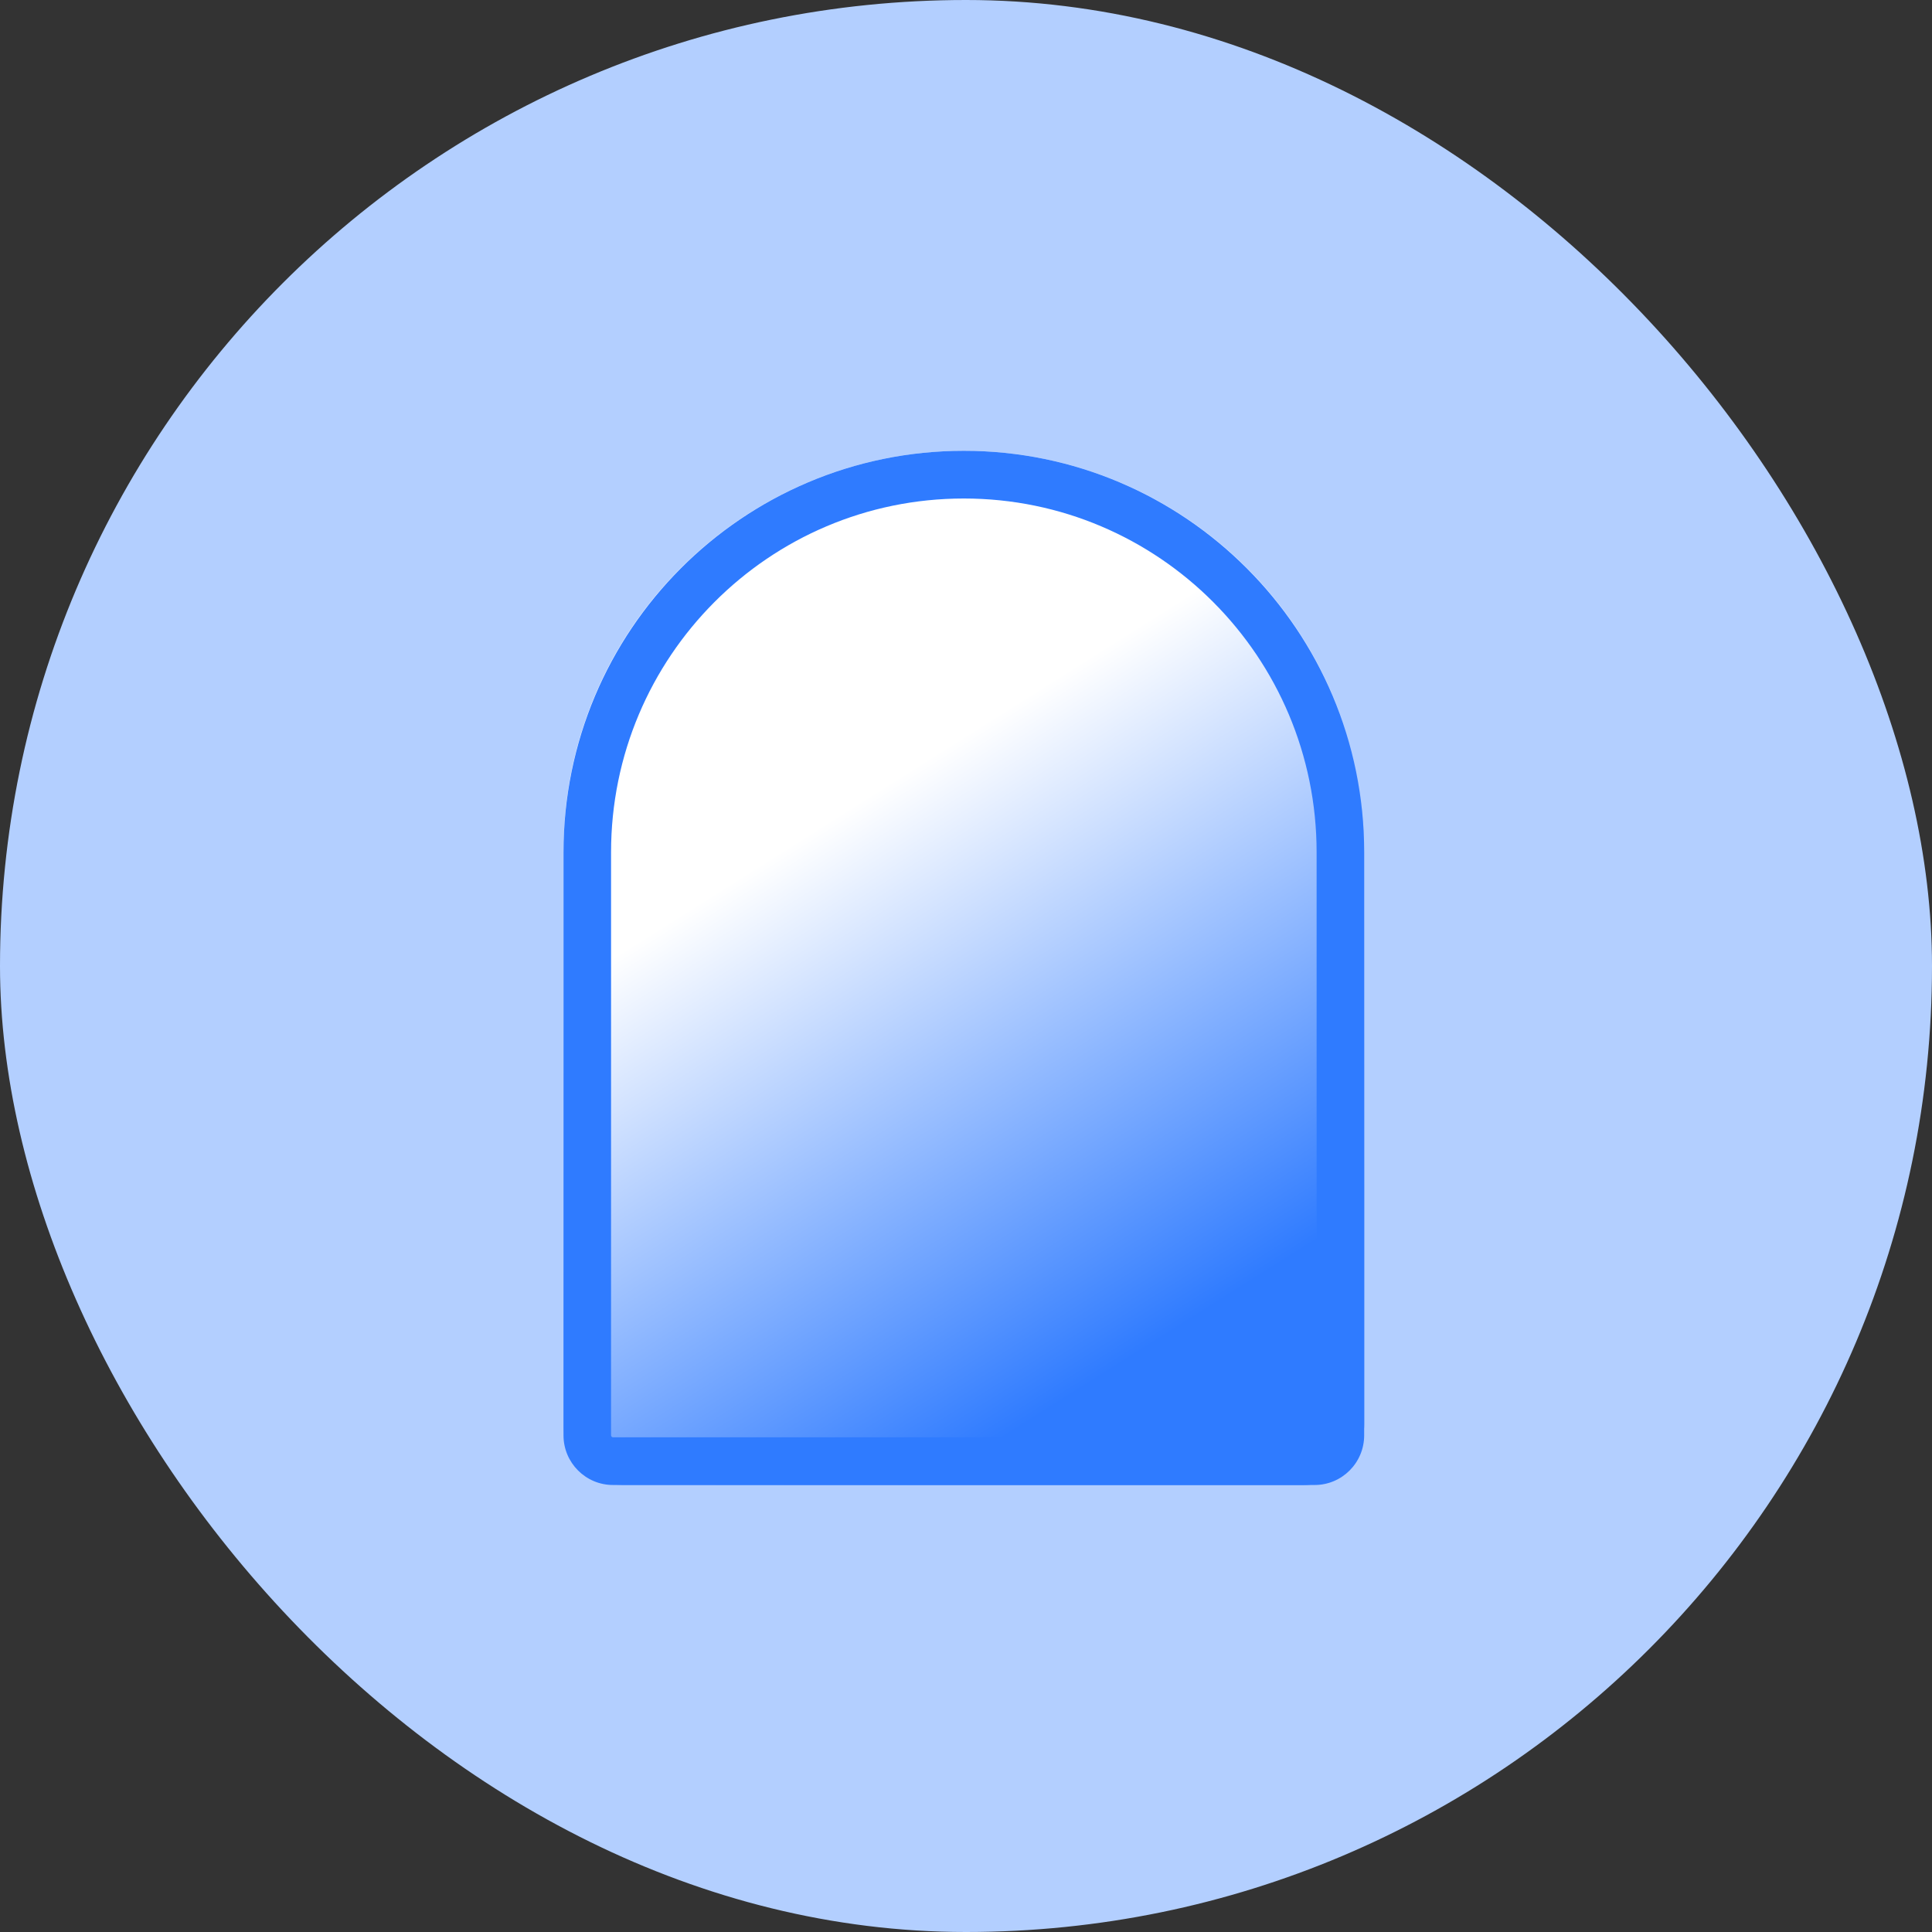 <svg width="120" height="120" viewBox="0 0 120 120" fill="none" xmlns="http://www.w3.org/2000/svg">
<rect x="0" y="0" width="120" height="120" fill="#333333" stroke="none"/>
<rect width="120" height="120" rx="60" fill="#B3CFFF"/>
<g clip-path="url(#clip0_460_435)">
<path d="M35 52.866C35 39.133 46.133 28 59.866 28C73.599 28 84.731 39.133 84.731 52.866V88.458C84.731 90.544 83.04 92.236 80.952 92.236H38.779C36.692 92.236 35 90.544 35 88.458V52.866Z" fill="url(#paint0_linear_460_435)"/>
<path fill-rule="evenodd" clip-rule="evenodd" d="M81.777 89.15V52.938C81.777 40.801 71.967 30.963 59.866 30.963C47.764 30.963 37.954 40.801 37.954 52.938V89.15C37.954 89.218 38.009 89.273 38.077 89.273H81.654C81.722 89.273 81.777 89.218 81.777 89.15ZM59.866 28C46.133 28 35 39.165 35 52.938V89.15C35 90.854 36.378 92.236 38.077 92.236H81.654C83.353 92.236 84.731 90.854 84.731 89.15V52.938C84.731 39.165 73.599 28 59.866 28Z" fill="#2F7BFF"/>
</g>
<defs>
<linearGradient id="paint0_linear_460_435" x1="41.401" y1="31.704" x2="84.912" y2="100.725" gradientUnits="userSpaceOnUse">
<stop offset="0.266" stop-color="white"/>
<stop offset="0.734" stop-color="#2F7BFF"/>
</linearGradient>
<clipPath id="clip0_460_435">
<rect width="50" height="64.236" fill="white" transform="translate(35 28)"/>
</clipPath>
</defs>
</svg>
